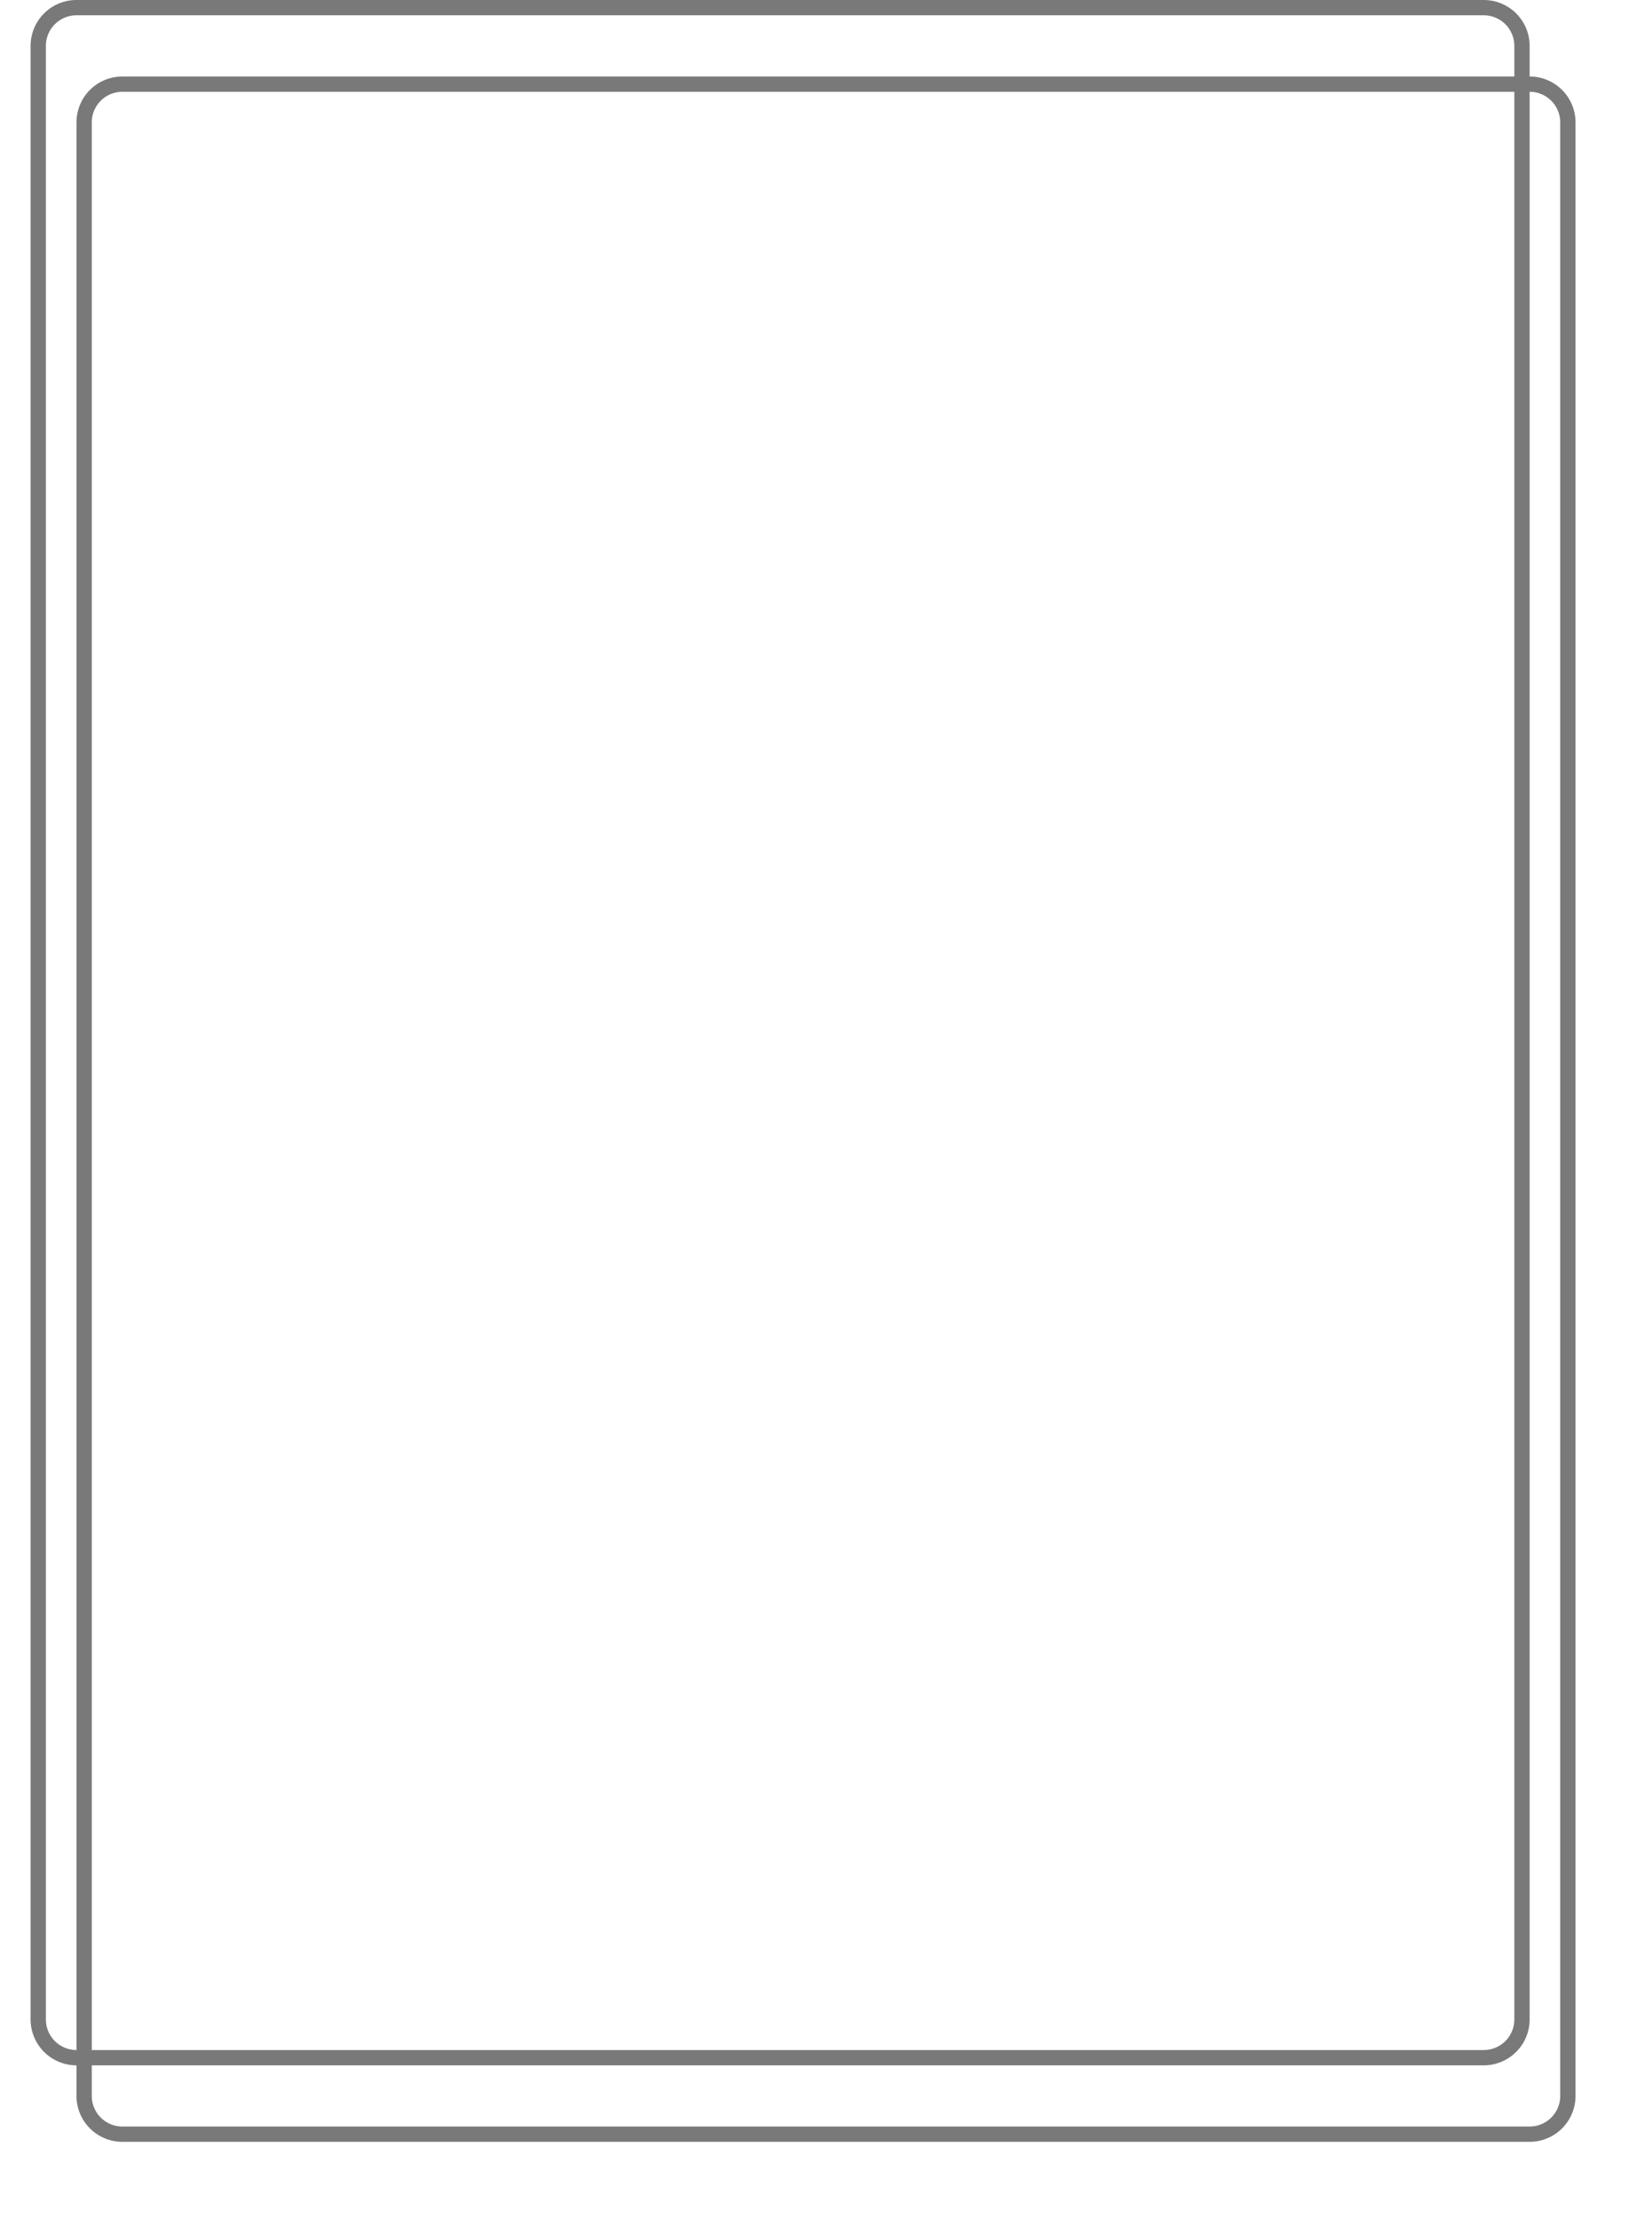 ﻿<?xml version="1.0" encoding="utf-8"?>
<svg version="1.1" xmlns:xlink="http://www.w3.org/1999/xlink" width="108px" height="145px" xmlns="http://www.w3.org/2000/svg">
  <defs>
    <filter x="862px" y="142px" width="108px" height="145px" filterUnits="userSpaceOnUse" id="filter49">
      <feOffset dx="3" dy="5" in="SourceAlpha" result="shadowOffsetInner" />
      <feGaussianBlur stdDeviation="2.5" in="shadowOffsetInner" result="shadowGaussian" />
      <feComposite in2="shadowGaussian" operator="atop" in="SourceAlpha" result="shadowComposite" />
      <feColorMatrix type="matrix" values="0 0 0 0 0  0 0 0 0 0  0 0 0 0 0  0 0 0 0.349 0  " in="shadowComposite" />
    </filter>
    <g id="widget50">
      <path d="M 864.5 145  A 2.5 2.5 0 0 1 867 142.5 L 959 142.5  A 2.5 2.5 0 0 1 961.5 145 L 961.5 274  A 2.5 2.5 0 0 1 959 276.5 L 867 276.5  A 2.5 2.5 0 0 1 864.5 274 L 864.5 145  Z " fill-rule="nonzero" fill="#ffffff" stroke="none" fill-opacity="0" />
      <path d="M 864.5 145  A 2.5 2.5 0 0 1 867 142.5 L 959 142.5  A 2.5 2.5 0 0 1 961.5 145 L 961.5 274  A 2.5 2.5 0 0 1 959 276.5 L 867 276.5  A 2.5 2.5 0 0 1 864.5 274 L 864.5 145  Z " stroke-width="1" stroke="#797979" fill="none" />
    </g>
  </defs>
  <g transform="matrix(1 0 0 1 -862 -142 )">
    <use xlink:href="#widget50" filter="url(#filter49)" />
    <use xlink:href="#widget50" />
  </g>
</svg>